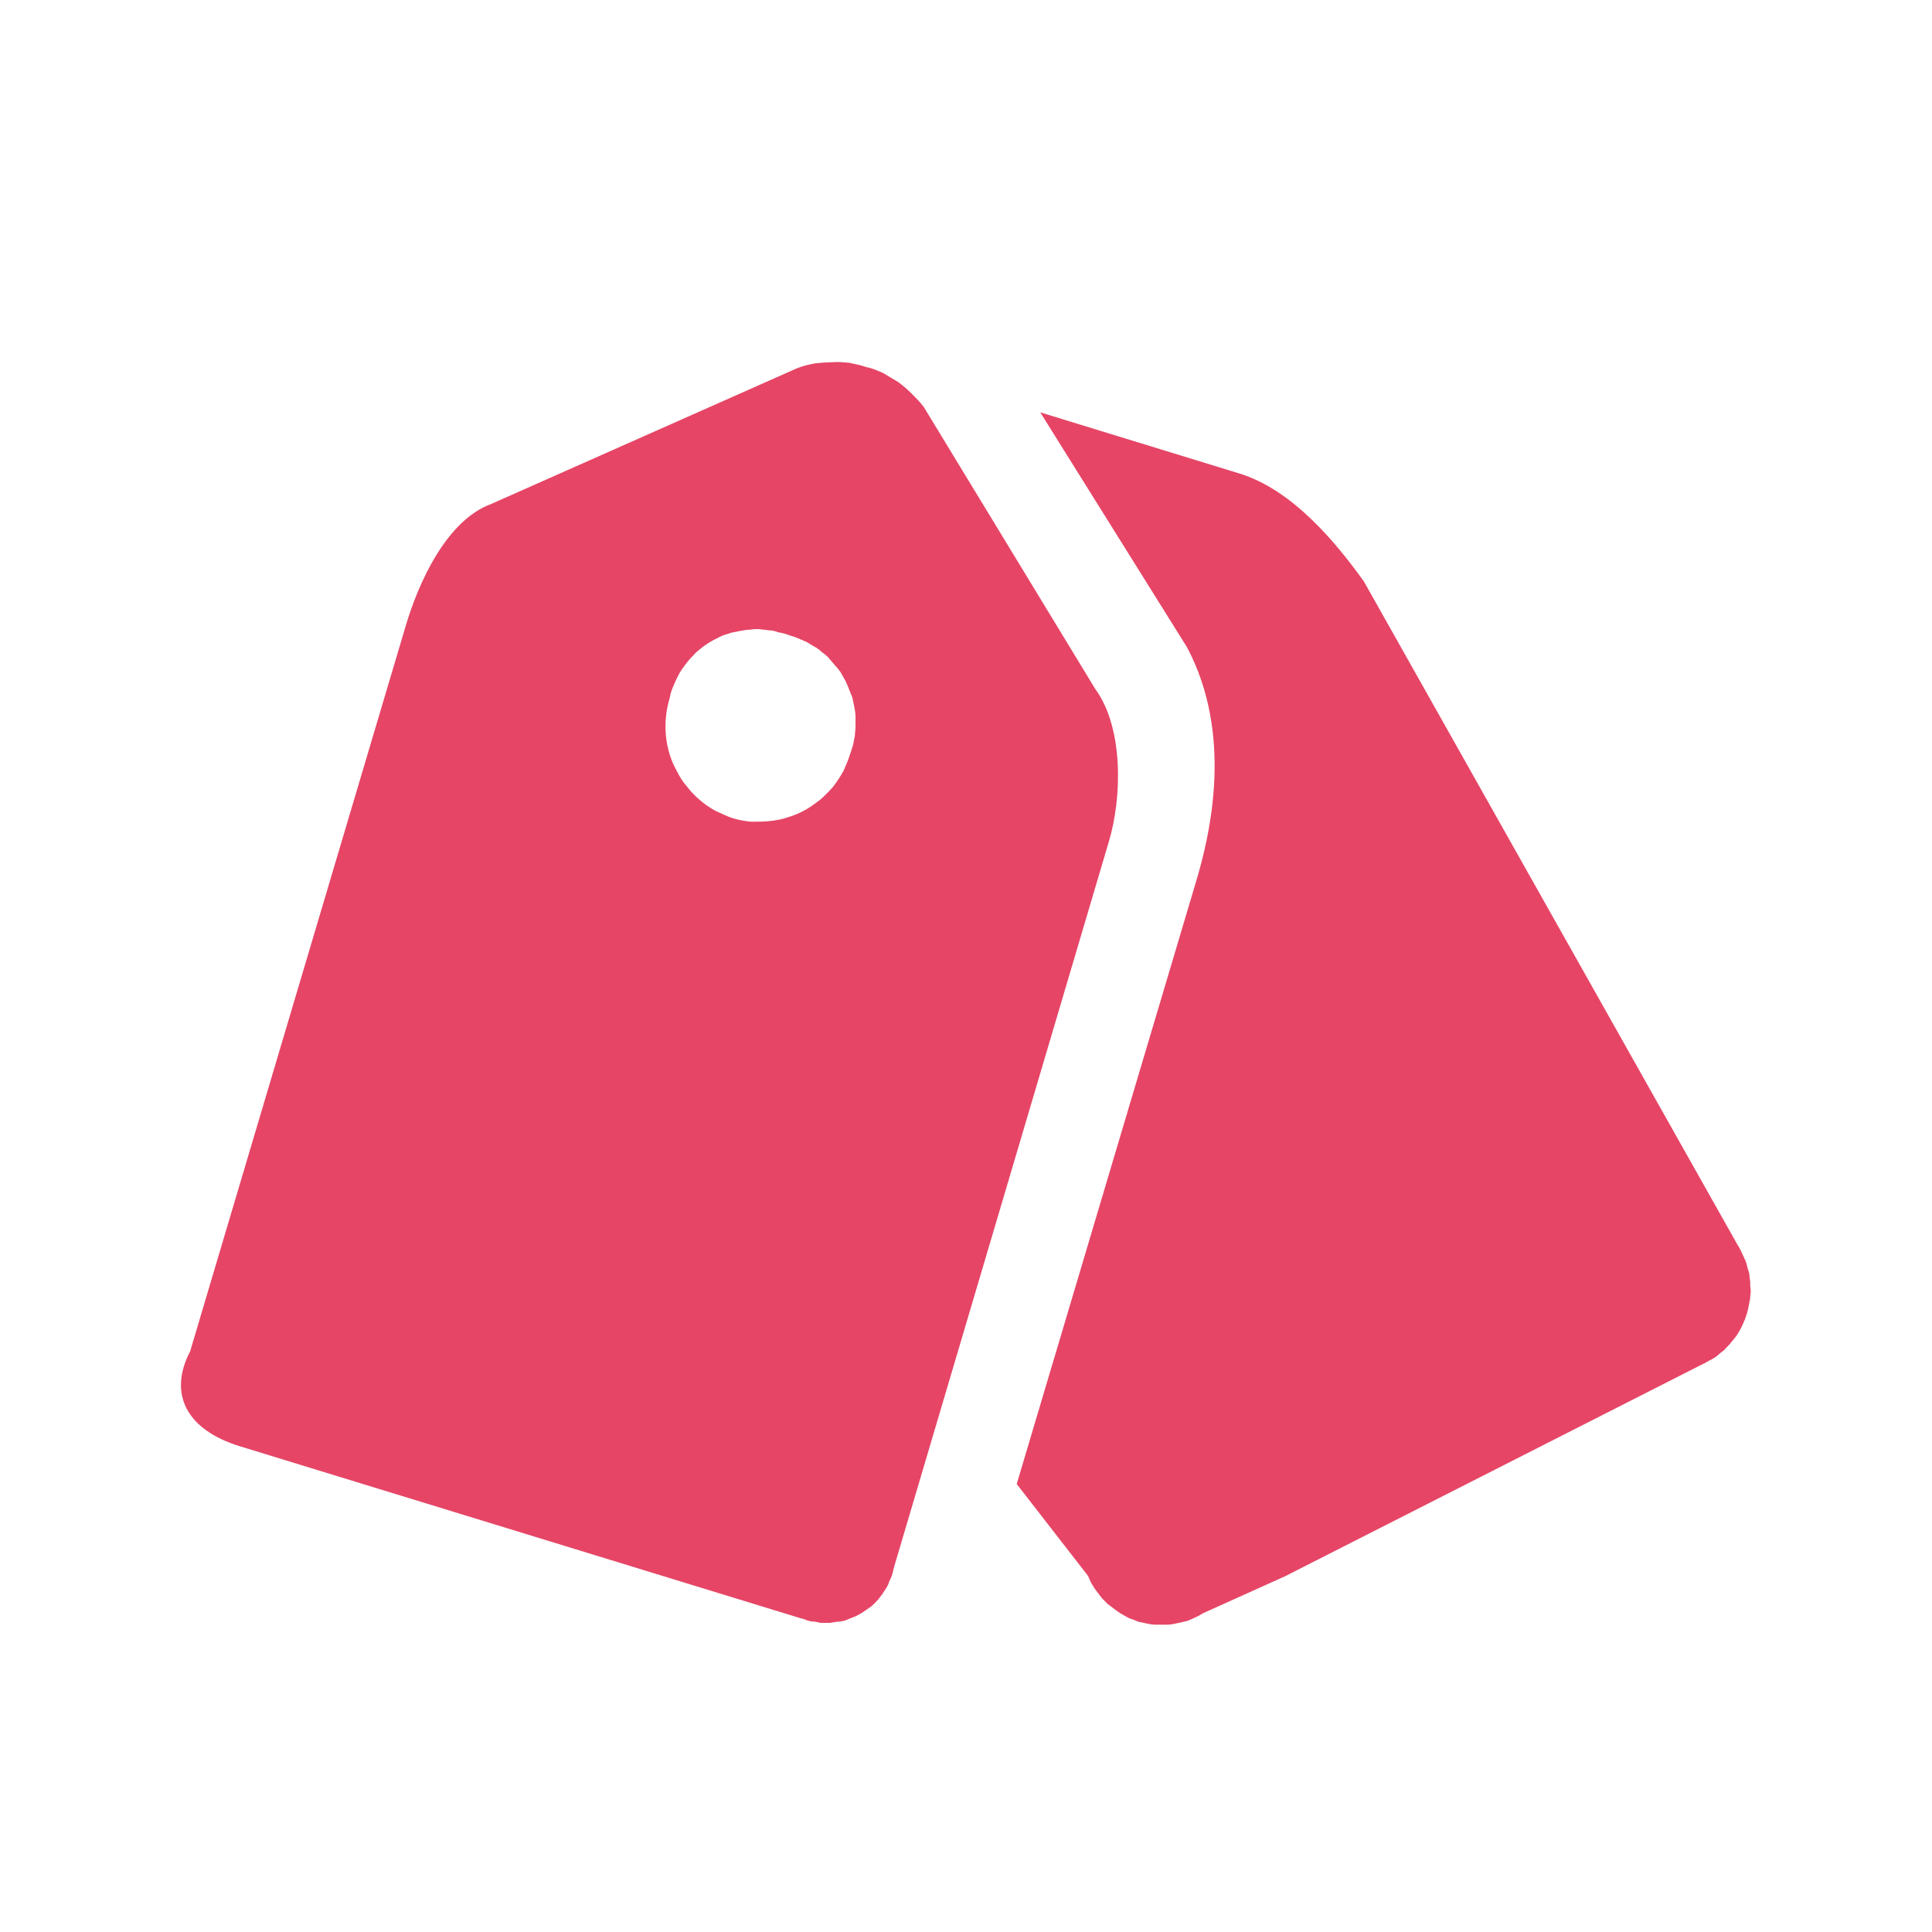 <svg width="32" height="32" viewBox="0 0 32 32" fill="none" xmlns="http://www.w3.org/2000/svg" xmlns:xlink="http://www.w3.org/1999/xlink">
	<desc>
			Created with Pixso.
	</desc>
	<defs/>
	<path id="path" d="M19.82 14.57L16.84 24.58L18.02 26.1C18.04 26.15 18.06 26.19 18.08 26.23C18.11 26.27 18.13 26.32 18.16 26.35C18.19 26.39 18.22 26.43 18.25 26.47C18.28 26.5 18.32 26.54 18.35 26.57C18.39 26.6 18.43 26.63 18.47 26.66C18.51 26.69 18.55 26.72 18.59 26.74C18.63 26.76 18.67 26.79 18.72 26.81C18.76 26.82 18.81 26.84 18.85 26.86C18.9 26.87 18.95 26.88 18.99 26.89C19.04 26.9 19.09 26.91 19.14 26.91C19.19 26.91 19.23 26.91 19.28 26.91C19.33 26.91 19.38 26.91 19.43 26.9C19.48 26.89 19.52 26.88 19.57 26.87C19.62 26.86 19.66 26.85 19.71 26.83C19.75 26.81 19.8 26.79 19.84 26.77C19.88 26.75 19.92 26.72 19.97 26.7L21.28 26.11L28.19 22.6C28.24 22.58 28.28 22.55 28.32 22.53C28.37 22.51 28.41 22.48 28.45 22.45C28.48 22.42 28.52 22.39 28.56 22.36C28.59 22.32 28.63 22.29 28.66 22.25C28.69 22.21 28.72 22.18 28.75 22.14C28.78 22.1 28.8 22.06 28.83 22.01C28.85 21.97 28.87 21.93 28.89 21.88C28.91 21.84 28.92 21.79 28.94 21.74C28.95 21.7 28.96 21.65 28.97 21.6C28.98 21.55 28.99 21.51 28.99 21.46C29 21.41 29 21.36 28.99 21.31C28.99 21.26 28.99 21.21 28.98 21.17C28.98 21.12 28.97 21.07 28.95 21.02C28.94 20.98 28.93 20.93 28.91 20.88C28.89 20.84 28.87 20.79 28.85 20.75C28.83 20.71 28.81 20.66 28.78 20.62L22.59 9.63C22.13 8.99 21.41 8.11 20.52 7.84L17.23 6.83L19.66 10.72C20.08 11.51 20.36 12.75 19.82 14.57ZM3.99 23.96L13.25 26.8C13.29 26.81 13.33 26.82 13.37 26.84C13.41 26.85 13.45 26.86 13.5 26.86C13.54 26.87 13.58 26.88 13.62 26.88C13.66 26.88 13.71 26.88 13.75 26.88C13.79 26.87 13.83 26.87 13.87 26.86C13.91 26.86 13.96 26.85 14 26.84C14.04 26.82 14.08 26.81 14.12 26.79C14.16 26.78 14.19 26.76 14.23 26.74C14.27 26.72 14.3 26.7 14.34 26.67C14.37 26.65 14.41 26.62 14.44 26.6C14.47 26.57 14.5 26.54 14.53 26.51C14.56 26.48 14.58 26.44 14.61 26.41C14.63 26.37 14.66 26.34 14.68 26.3C14.7 26.27 14.72 26.23 14.73 26.19C14.75 26.15 14.77 26.11 14.78 26.07C14.79 26.03 14.8 25.99 14.81 25.95L18.36 13.96C18.59 13.21 18.61 12.05 18.14 11.41L15.3 6.74C15.24 6.66 15.17 6.59 15.1 6.52C15.03 6.45 14.96 6.39 14.88 6.33C14.8 6.28 14.71 6.23 14.63 6.18C14.54 6.14 14.45 6.1 14.35 6.08C14.26 6.05 14.17 6.03 14.07 6.01C13.97 6 13.88 5.99 13.78 6C13.68 6 13.58 6.01 13.49 6.02C13.39 6.04 13.3 6.06 13.2 6.1L8.13 8.35C7.4 8.62 6.93 9.64 6.71 10.4L3.15 22.38C2.78 23.09 3.09 23.69 3.99 23.96ZM13.04 10.51C13.09 10.53 13.14 10.54 13.19 10.56C13.24 10.58 13.28 10.6 13.33 10.62C13.38 10.64 13.42 10.67 13.47 10.7C13.51 10.72 13.56 10.75 13.6 10.79C13.64 10.82 13.68 10.85 13.72 10.89C13.75 10.93 13.79 10.97 13.82 11.01C13.86 11.05 13.89 11.09 13.92 11.13C13.95 11.18 13.97 11.22 14 11.27C14.02 11.31 14.04 11.36 14.06 11.41C14.08 11.46 14.1 11.51 14.12 11.56C14.13 11.61 14.14 11.66 14.15 11.71C14.16 11.76 14.17 11.82 14.17 11.87C14.17 11.92 14.17 11.97 14.17 12.03C14.17 12.08 14.16 12.13 14.16 12.18C14.15 12.23 14.14 12.29 14.13 12.34C14.11 12.39 14.1 12.44 14.08 12.49C14.05 12.59 14.01 12.68 13.97 12.77C13.92 12.86 13.86 12.95 13.8 13.03C13.73 13.11 13.66 13.18 13.58 13.25C13.5 13.31 13.42 13.37 13.33 13.42C13.24 13.47 13.14 13.51 13.04 13.54C12.95 13.57 12.85 13.59 12.74 13.6C12.64 13.61 12.54 13.61 12.44 13.61C12.33 13.6 12.23 13.58 12.13 13.55C12.04 13.52 11.94 13.47 11.85 13.43C11.76 13.38 11.67 13.32 11.59 13.25C11.52 13.19 11.44 13.11 11.38 13.03C11.31 12.95 11.26 12.87 11.21 12.77C11.16 12.68 11.12 12.59 11.09 12.49C11.06 12.39 11.04 12.29 11.03 12.19C11.02 12.08 11.02 11.98 11.03 11.88C11.04 11.77 11.06 11.67 11.09 11.57C11.1 11.52 11.11 11.47 11.13 11.42C11.15 11.37 11.17 11.32 11.19 11.28C11.21 11.23 11.24 11.18 11.26 11.14C11.29 11.09 11.32 11.05 11.35 11.01C11.38 10.97 11.41 10.93 11.45 10.89C11.49 10.85 11.52 10.81 11.56 10.78C11.6 10.75 11.64 10.71 11.69 10.68C11.73 10.65 11.77 10.63 11.82 10.6C11.87 10.58 11.91 10.55 11.96 10.53C12.01 10.51 12.06 10.5 12.11 10.48C12.16 10.47 12.21 10.46 12.26 10.45C12.31 10.44 12.37 10.43 12.42 10.43C12.47 10.42 12.52 10.42 12.57 10.42C12.63 10.43 12.68 10.43 12.73 10.44C12.78 10.44 12.83 10.45 12.88 10.47C12.93 10.48 12.99 10.49 13.04 10.51Z" fill="#E64566" fill-opacity="1" fill-rule="nonzero"/>
</svg>
